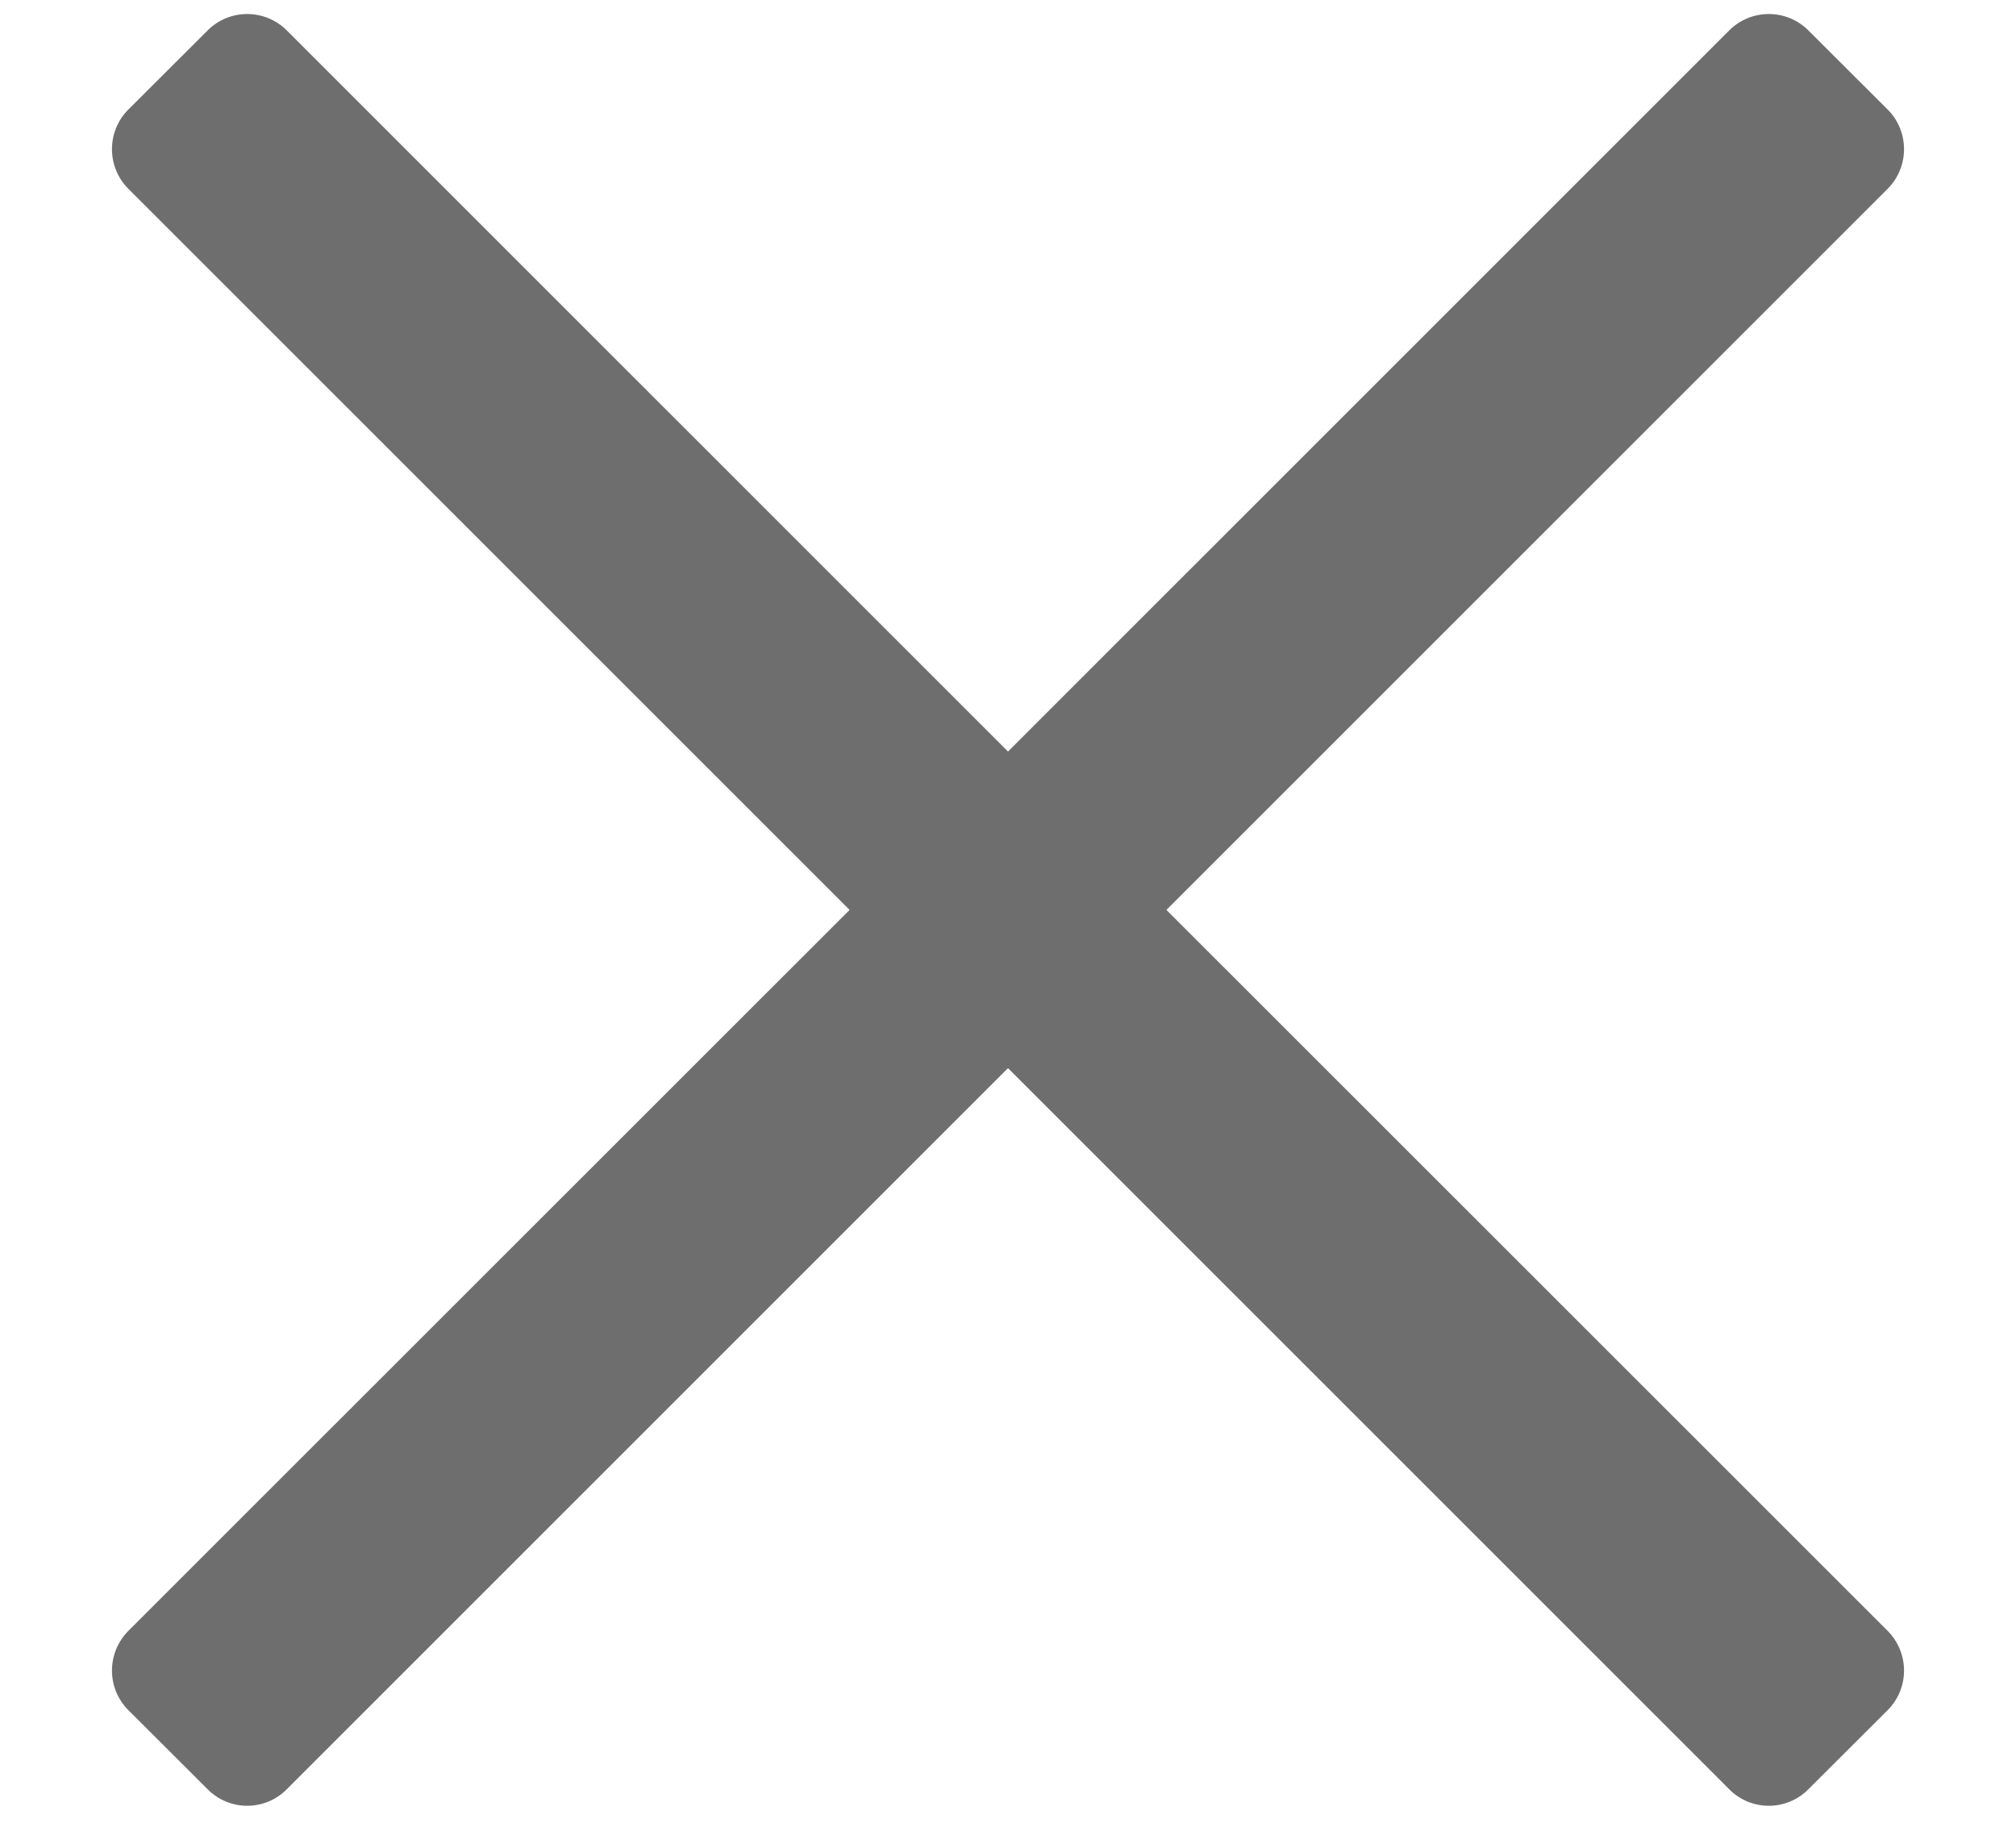 <svg width="12" height="11" viewBox="0 0 12 11" fill="none" xmlns="http://www.w3.org/2000/svg">
<path d="M10.293 10.652C10.423 10.783 10.634 10.783 10.764 10.652L11.236 10.181C11.366 10.051 11.366 9.84 11.236 9.709L6.943 5.417L11.236 1.124C11.366 0.994 11.366 0.782 11.236 0.652L10.764 0.181C10.634 0.051 10.423 0.051 10.293 0.181L6 4.474L1.707 0.181C1.577 0.051 1.366 0.051 1.236 0.181L0.764 0.652C0.634 0.782 0.634 0.994 0.764 1.124L5.057 5.417L0.764 9.709C0.634 9.84 0.634 10.051 0.764 10.181L1.236 10.652C1.366 10.783 1.577 10.783 1.707 10.652L6 6.359L10.293 10.652Z" fill="#6E6E6E"/>
</svg>
